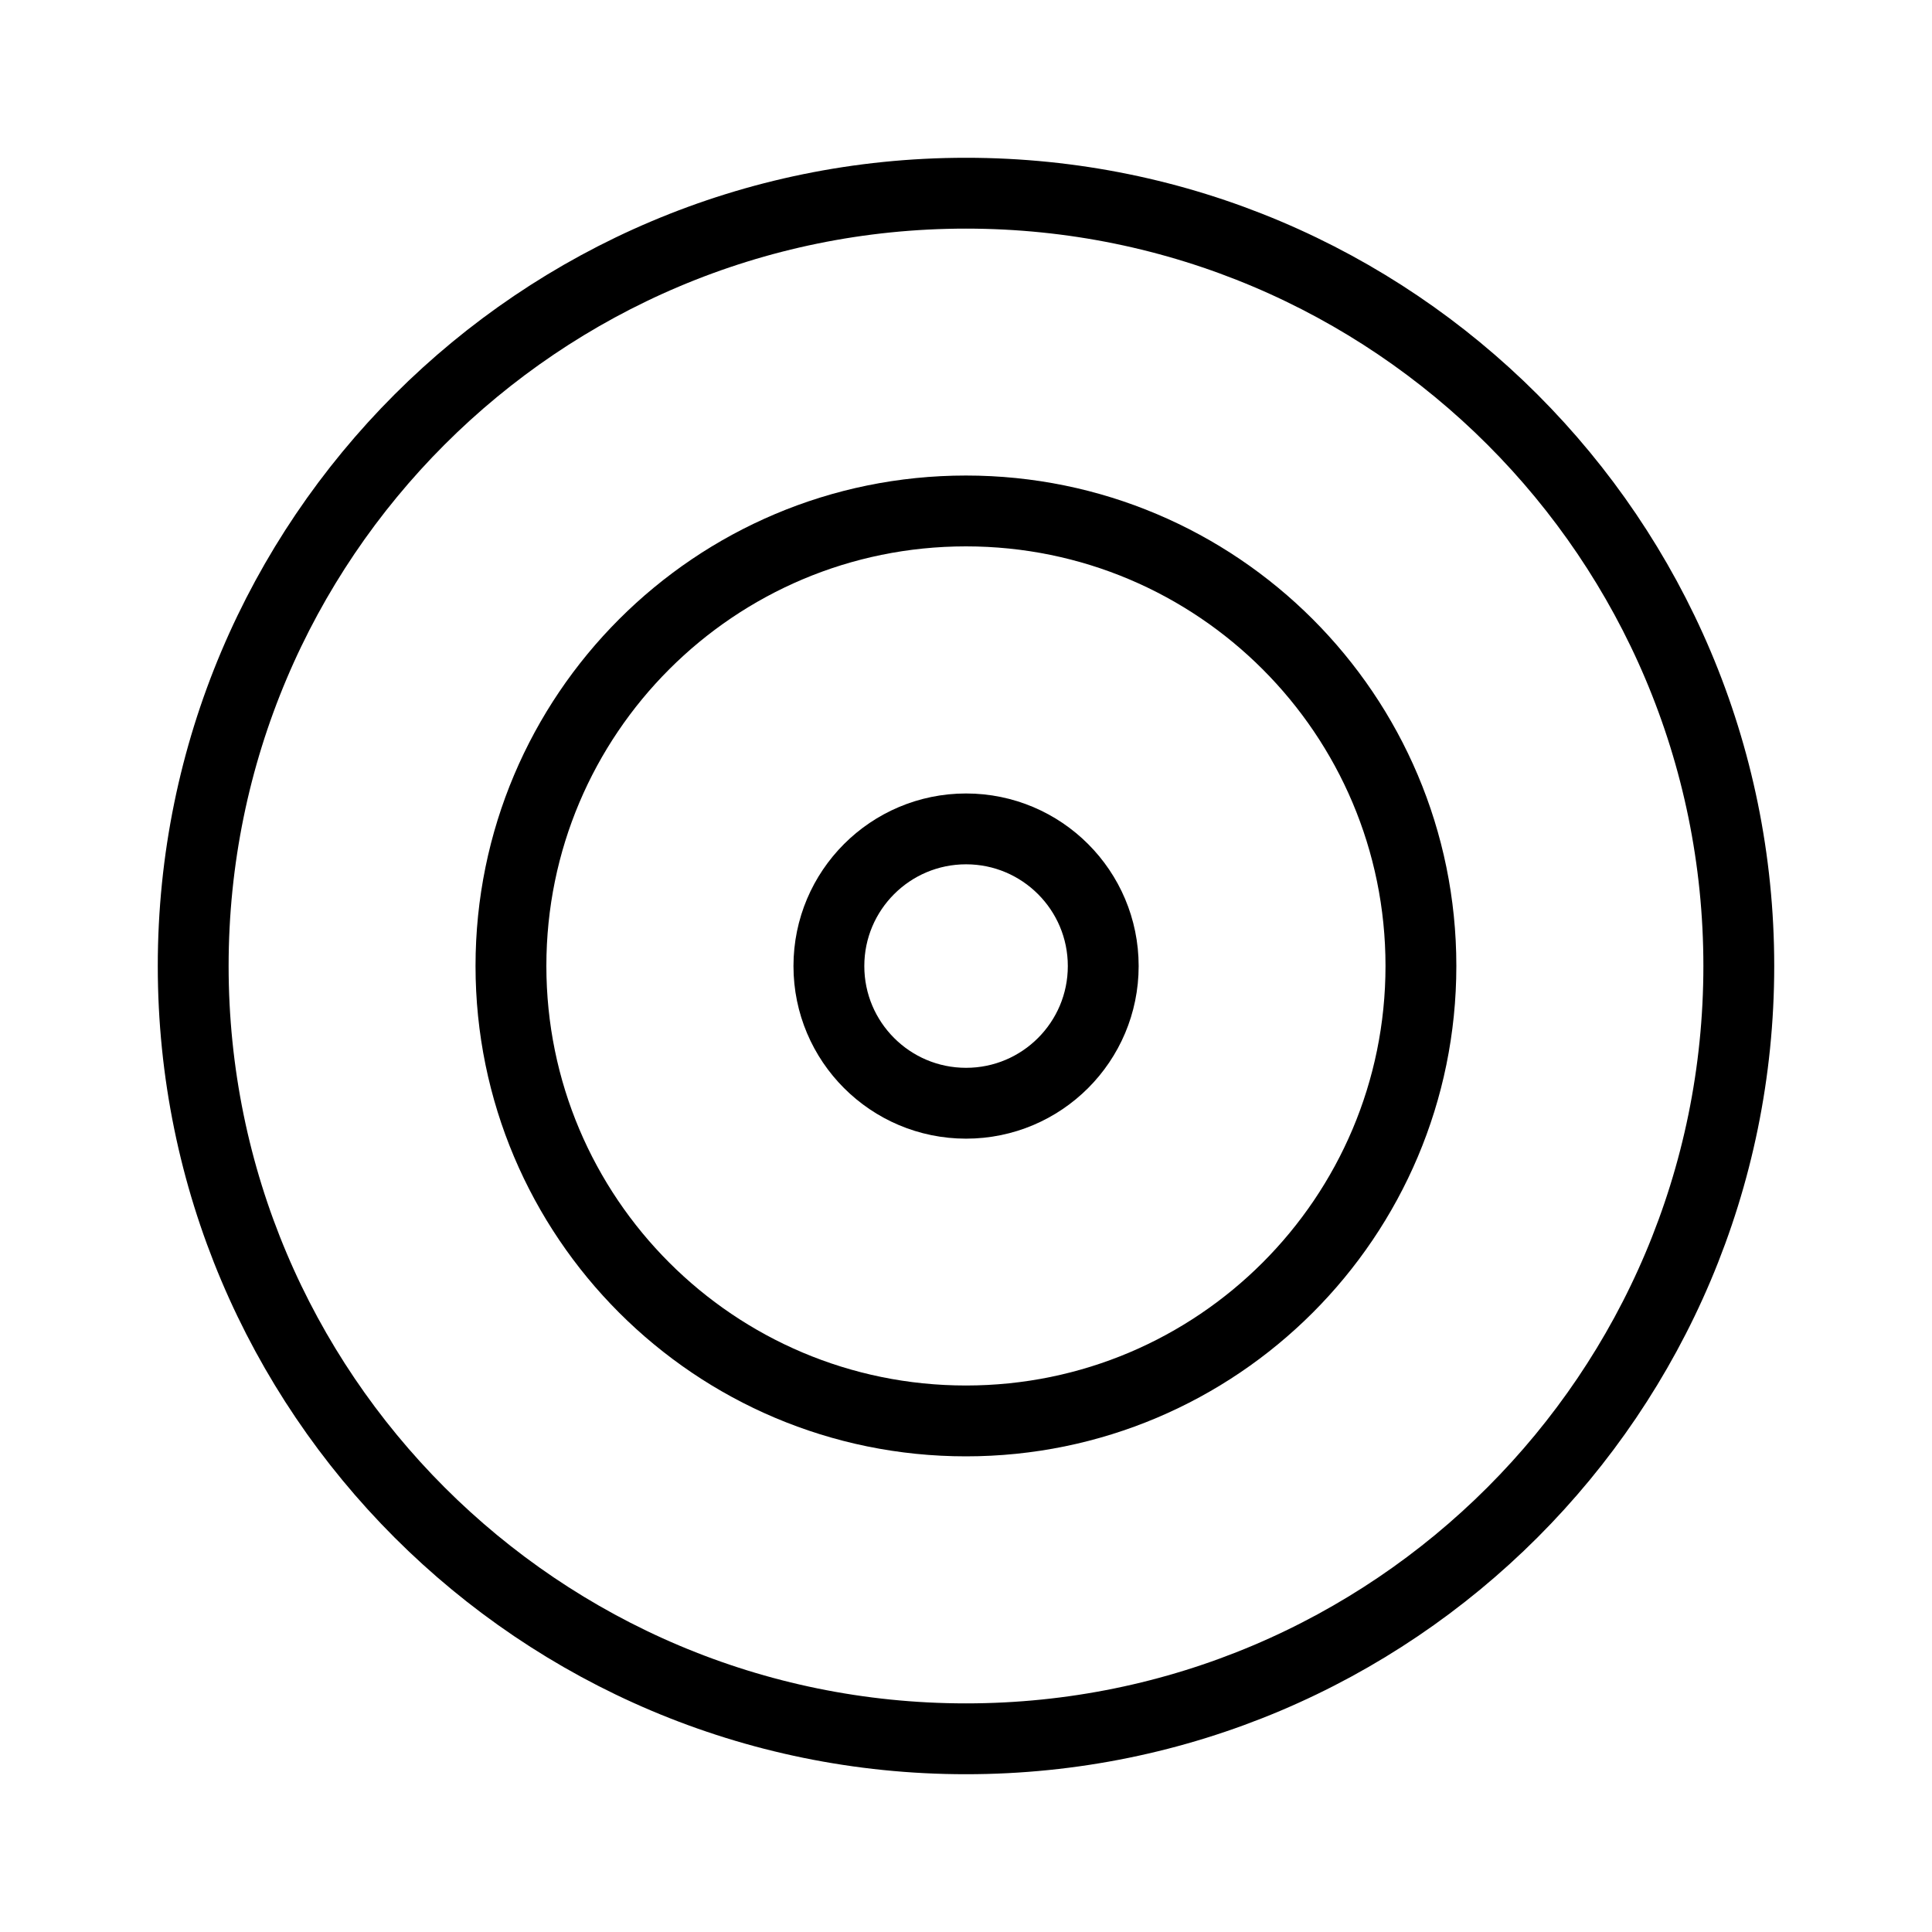 <svg width="30" height="30" viewBox="0 0 30 30" fill="none" xmlns="http://www.w3.org/2000/svg">
<path d="M15 27C21.627 27 27 21.627 27 15C27 8.373 21.627 3 15 3C8.373 3 3 8.373 3 15C3 21.627 8.373 27 15 27Z" stroke="black" stroke-width="1.1" stroke-linecap="round" stroke-linejoin="round"/>
<path d="M14.999 22.064C18.901 22.064 22.064 18.901 22.064 14.999C22.064 11.097 18.901 7.934 14.999 7.934C11.097 7.934 7.934 11.097 7.934 14.999C7.934 18.901 11.097 22.064 14.999 22.064Z" stroke="black" stroke-width="1.1" stroke-linecap="round" stroke-linejoin="round"/>
<path d="M15.001 17.131C16.177 17.131 17.131 16.177 17.131 15.001C17.131 13.825 16.177 12.871 15.001 12.871C13.825 12.871 12.871 13.825 12.871 15.001C12.871 16.177 13.825 17.131 15.001 17.131Z" stroke="black" stroke-width="1.1" stroke-linecap="round" stroke-linejoin="round"/>
</svg>
